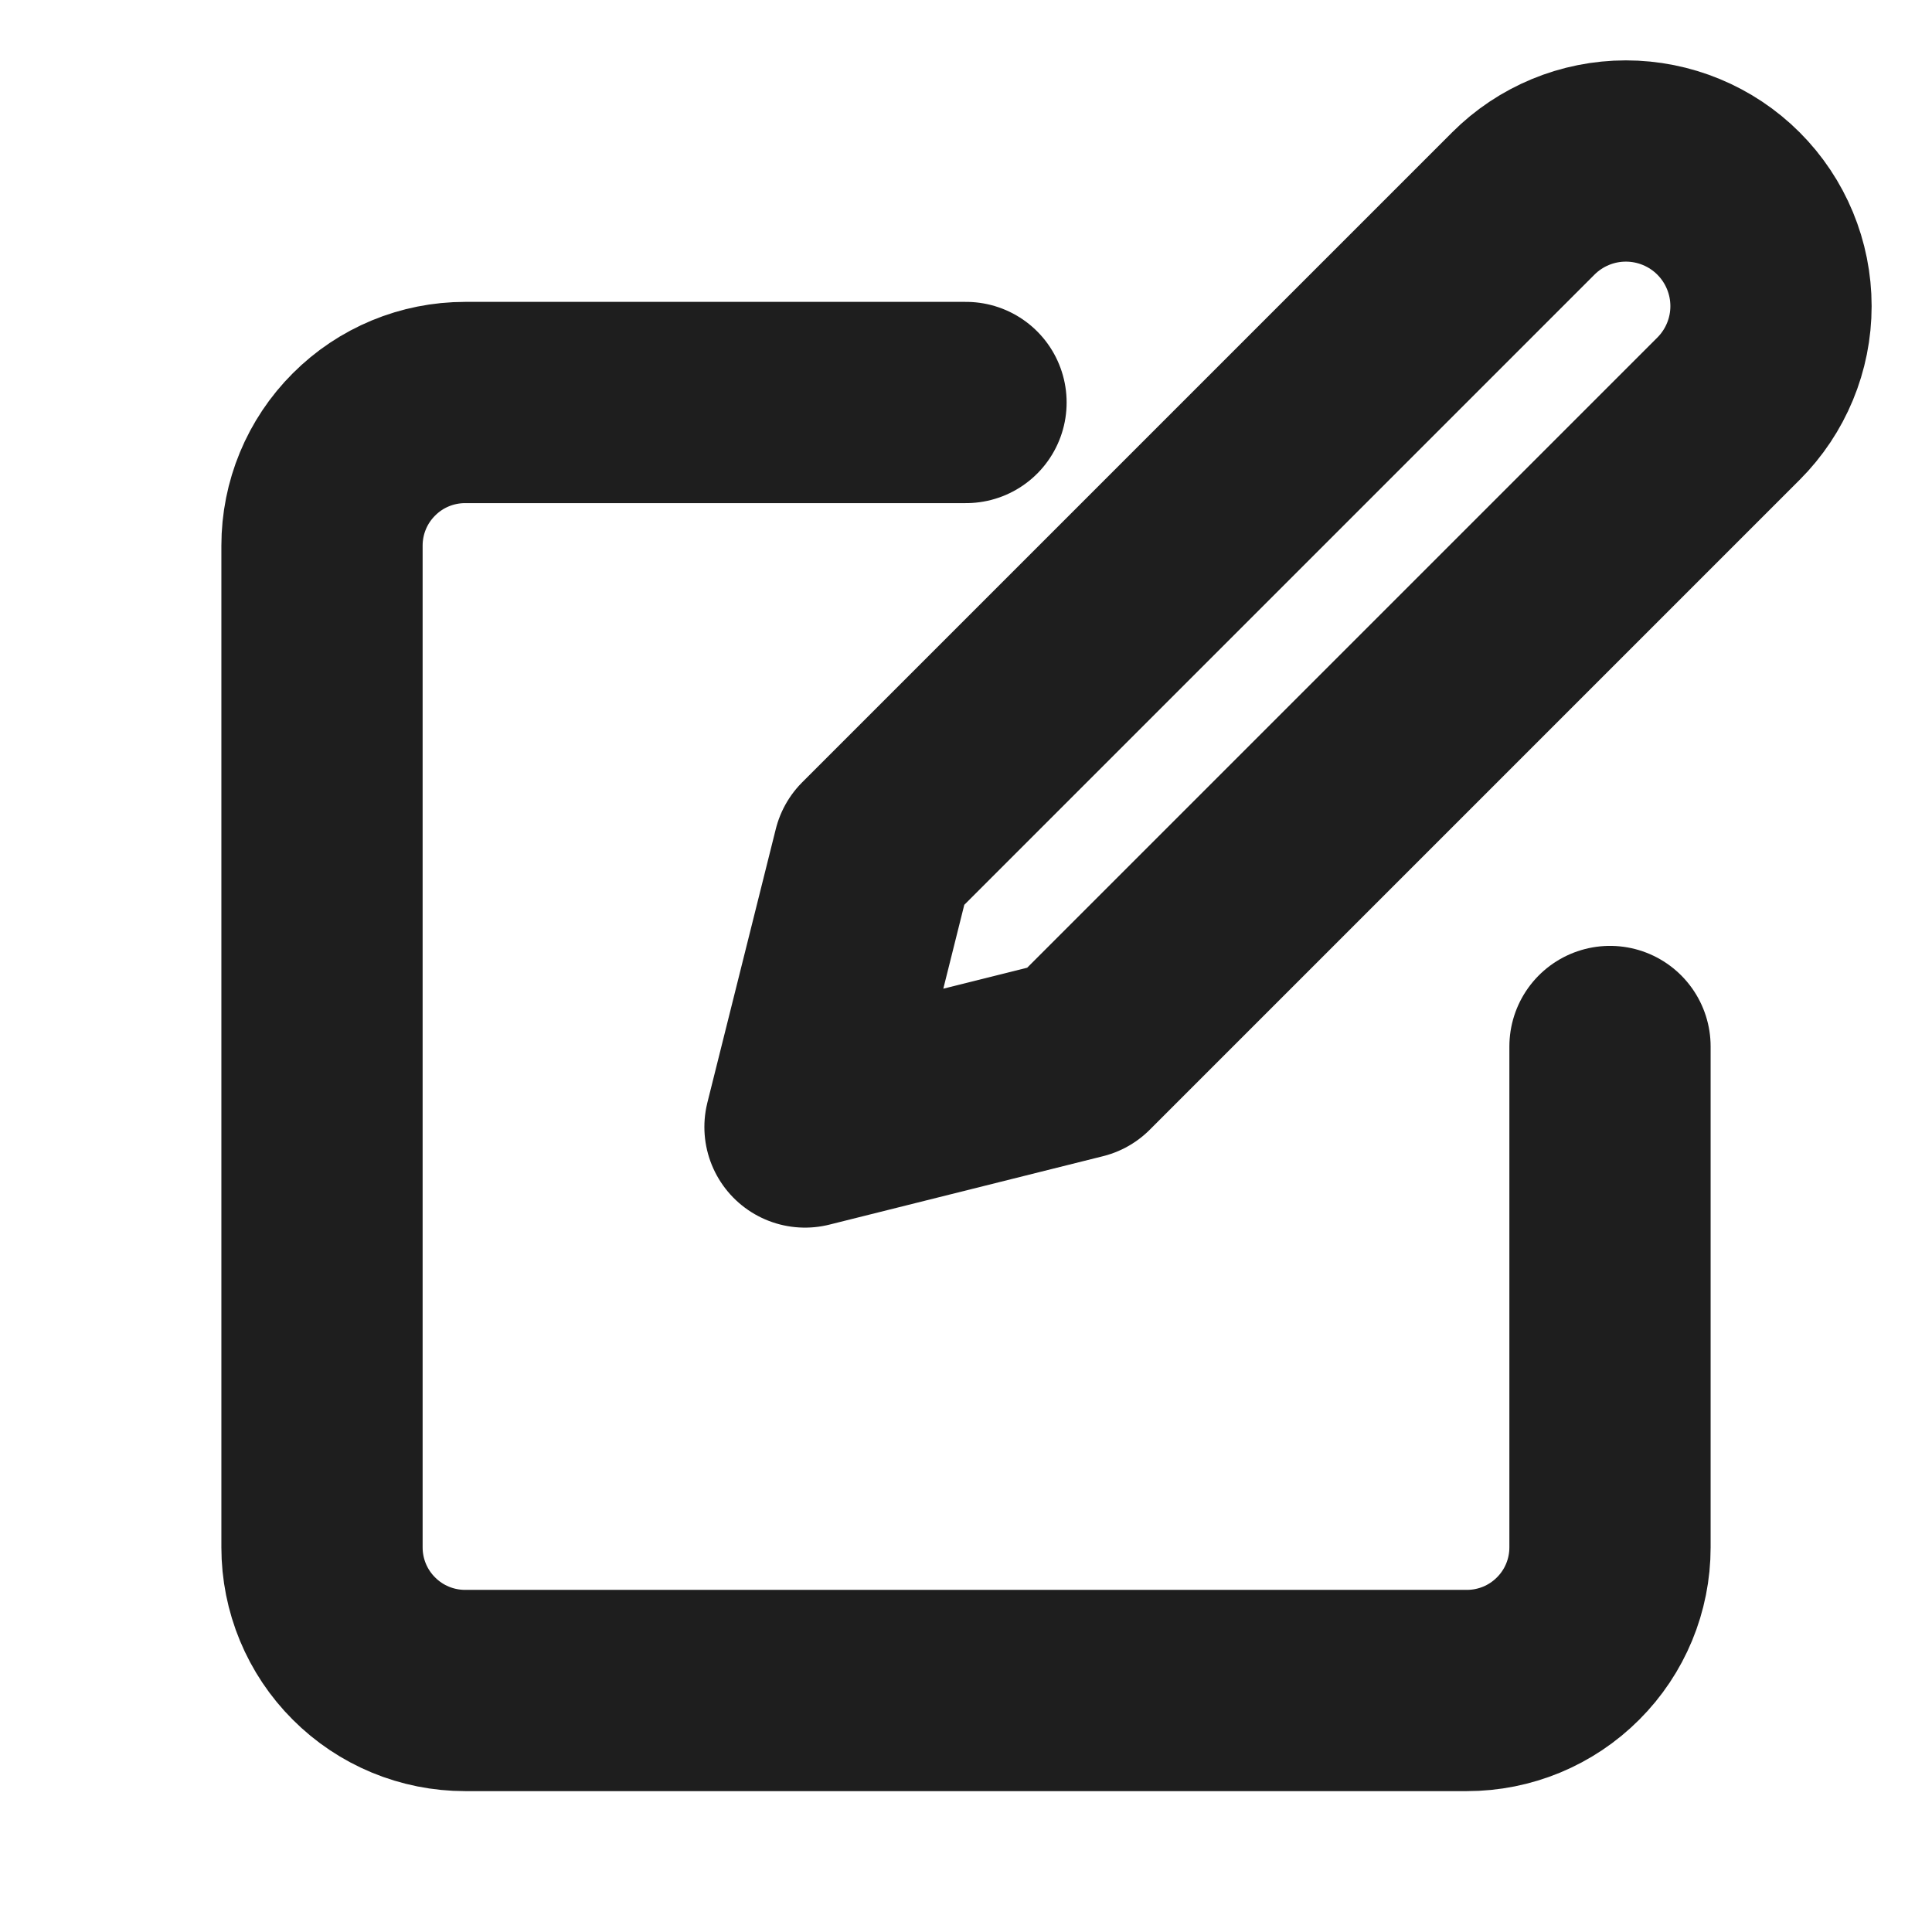 <svg width="24" height="24" viewBox="0 0 24 24" fill="none" xmlns="http://www.w3.org/2000/svg">
<path d="M12 5H5.778C5.306 5 4.854 5.187 4.521 5.521C4.187 5.854 4 6.306 4 6.778V19.222C4 19.694 4.187 20.146 4.521 20.479C4.854 20.813 5.306 21 5.778 21H18.222C18.694 21 19.146 20.813 19.479 20.479C19.813 20.146 20 19.694 20 19.222V13" stroke="#1E1E1E" stroke-width="2.5" stroke-linecap="round" stroke-linejoin="round"/>
<path d="M18.923 2.528C19.261 2.19 19.719 2 20.197 2C20.675 2 21.134 2.19 21.472 2.528C21.81 2.866 22 3.325 22 3.803C22 4.281 21.81 4.739 21.472 5.077L13.399 13.15L10 14L10.85 10.601L18.923 2.528Z" stroke="#1E1E1E" stroke-width="2.5" stroke-linecap="round" stroke-linejoin="round"/>
</svg>
